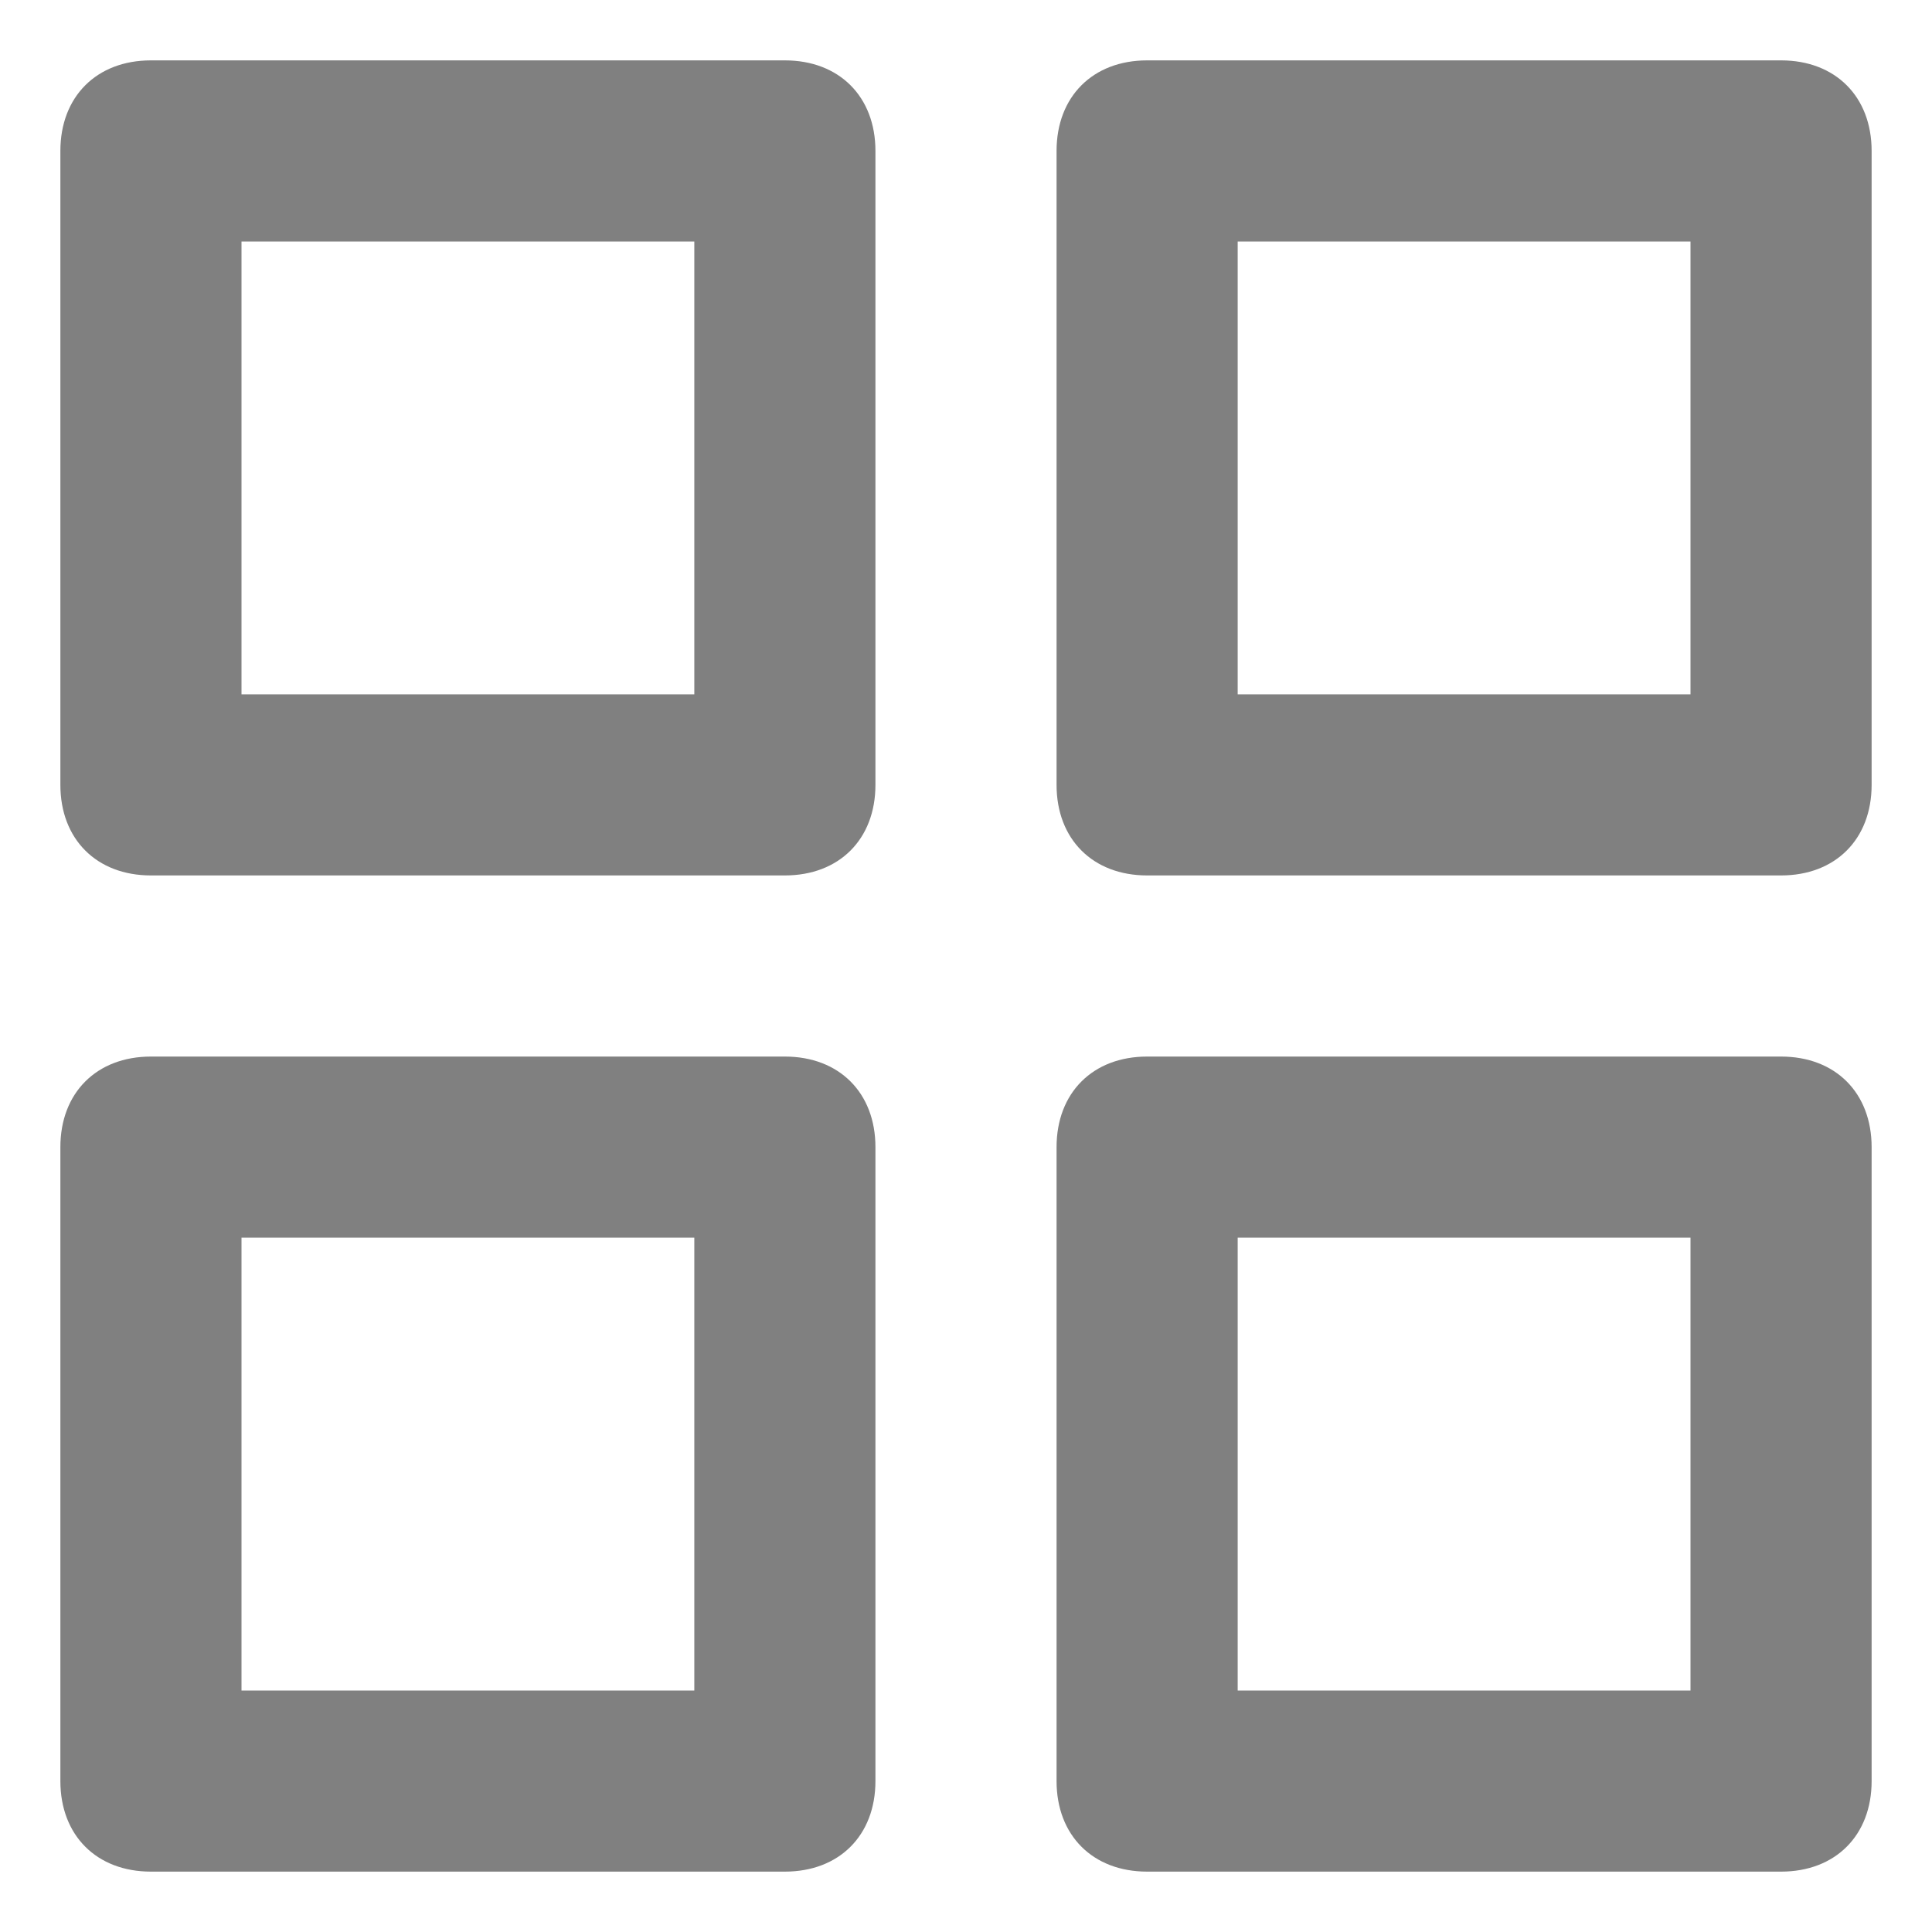 <svg width="16" height="16" viewBox="0 0 16 16" fill="none" xmlns="http://www.w3.org/2000/svg">
<path fill-rule="evenodd" clip-rule="evenodd" d="M1.25 0.5H6.5C6.95 0.5 7.25 0.8 7.25 1.25V6.5C7.25 6.95 6.95 7.25 6.5 7.25H1.25C0.8 7.25 0.5 6.95 0.5 6.5V1.25C0.5 0.8 0.8 0.5 1.25 0.5ZM2 5.75H5.75V2H2V5.75ZM14.75 0.5H9.5C9.05 0.5 8.75 0.8 8.75 1.25V6.5C8.75 6.95 9.05 7.25 9.5 7.25H14.75C15.2 7.25 15.5 6.95 15.5 6.5V1.25C15.5 0.8 15.2 0.5 14.75 0.5ZM10.25 5.75H14V2H10.25V5.75ZM14.75 8.75H9.5C9.05 8.75 8.75 9.05 8.75 9.5V14.75C8.75 15.2 9.05 15.5 9.5 15.5H14.75C15.2 15.5 15.5 15.2 15.5 14.75V9.5C15.5 9.05 15.2 8.75 14.75 8.75ZM10.25 14H14V10.25H10.25V14ZM6.5 8.75H1.25C0.8 8.75 0.5 9.05 0.5 9.5V14.75C0.5 15.2 0.8 15.5 1.25 15.5H6.5C6.95 15.5 7.25 15.2 7.25 14.75V9.5C7.25 9.05 6.95 8.75 6.5 8.75ZM2 14H5.75V10.25H2V14Z" fill="gray"/>
</svg>
